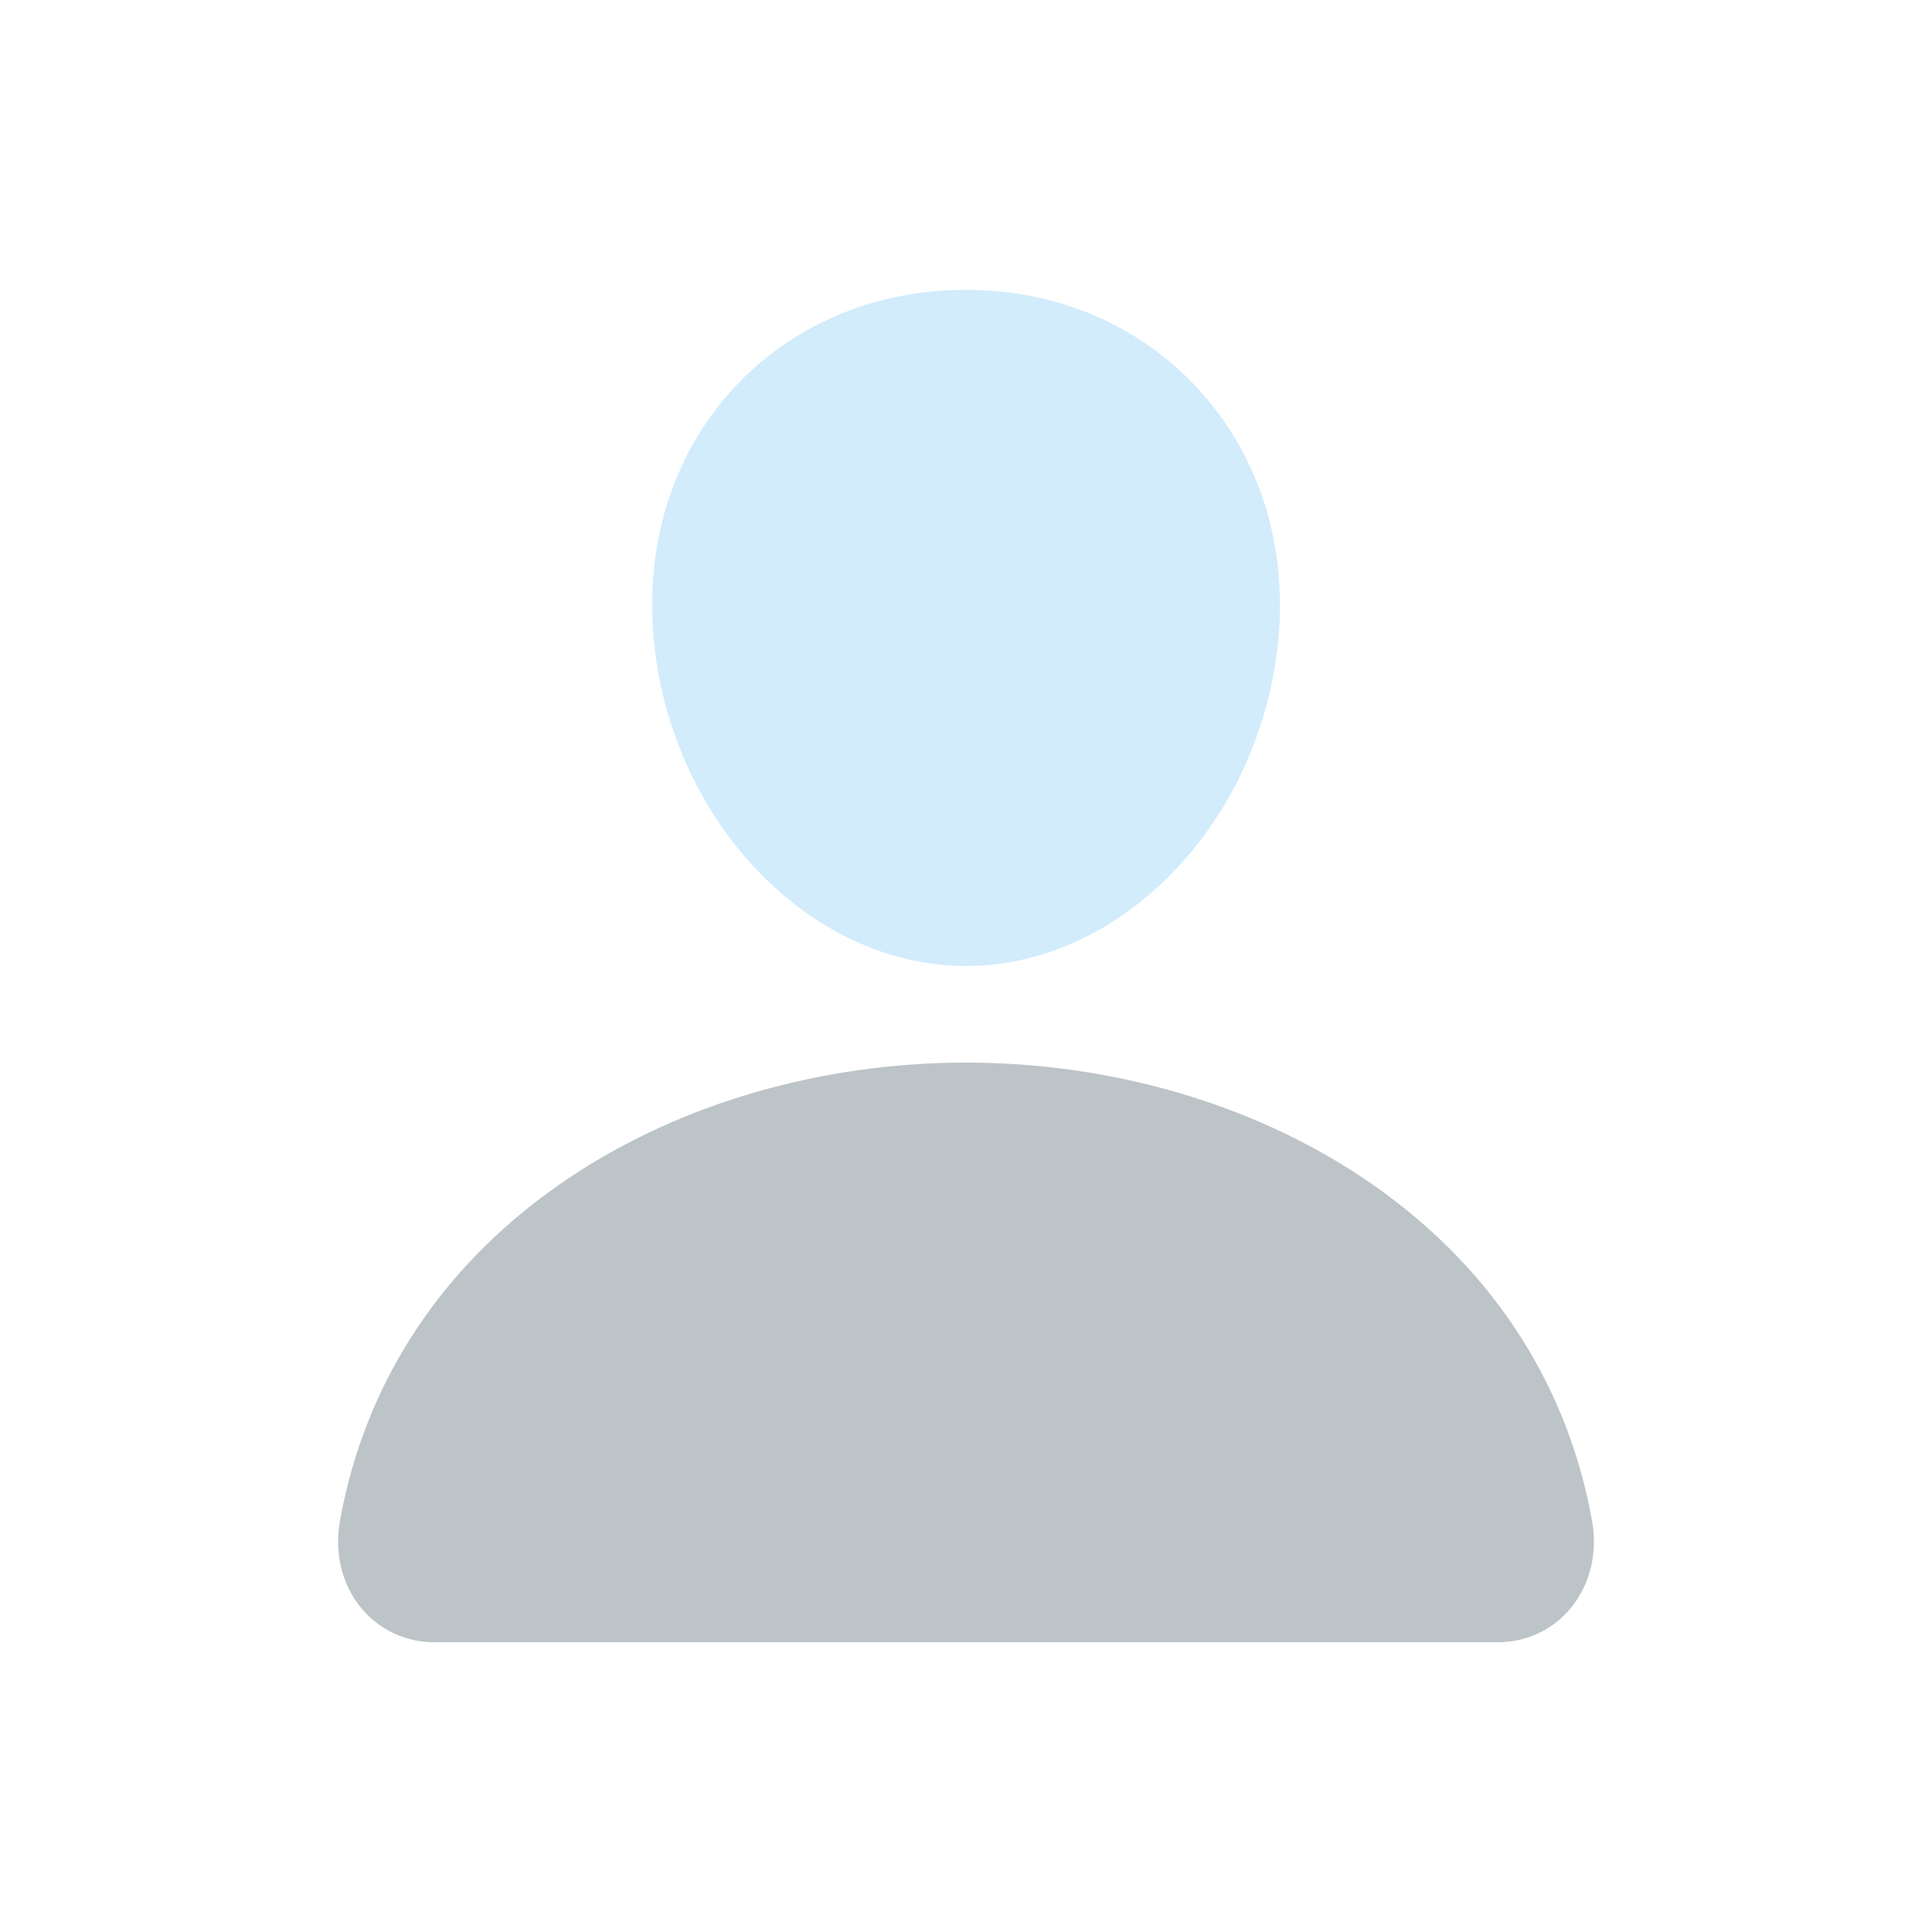 <svg width="32" height="32" viewBox="0 0 32 32" fill="none" xmlns="http://www.w3.org/2000/svg">
<g id="person 1">
<g id="Group 5967">
<path id="Vector" d="M24.8 27.2H7.2C6.97 27.203 6.742 27.154 6.532 27.058C6.323 26.962 6.138 26.82 5.99 26.643C5.665 26.255 5.534 25.724 5.631 25.188C6.053 22.847 7.37 20.88 9.44 19.5C11.279 18.274 13.609 17.6 16 17.6C18.392 17.6 20.721 18.275 22.56 19.5C24.63 20.88 25.947 22.846 26.369 25.187C26.466 25.724 26.335 26.254 26.01 26.643C25.863 26.82 25.677 26.961 25.468 27.058C25.259 27.154 25.031 27.203 24.8 27.2Z" fill="#BCC4C8"/>
<path id="Vector_2" d="M16.001 4.8C17.501 4.8 18.86 5.378 19.833 6.429C20.818 7.492 21.298 8.924 21.184 10.459C20.959 13.514 18.637 16 16.001 16C13.364 16 11.039 13.514 10.817 10.458C10.705 8.909 11.182 7.474 12.161 6.419C13.129 5.375 14.493 4.8 16.001 4.8Z" fill="#D2ECFC"/>
</g>
</g>
</svg>
